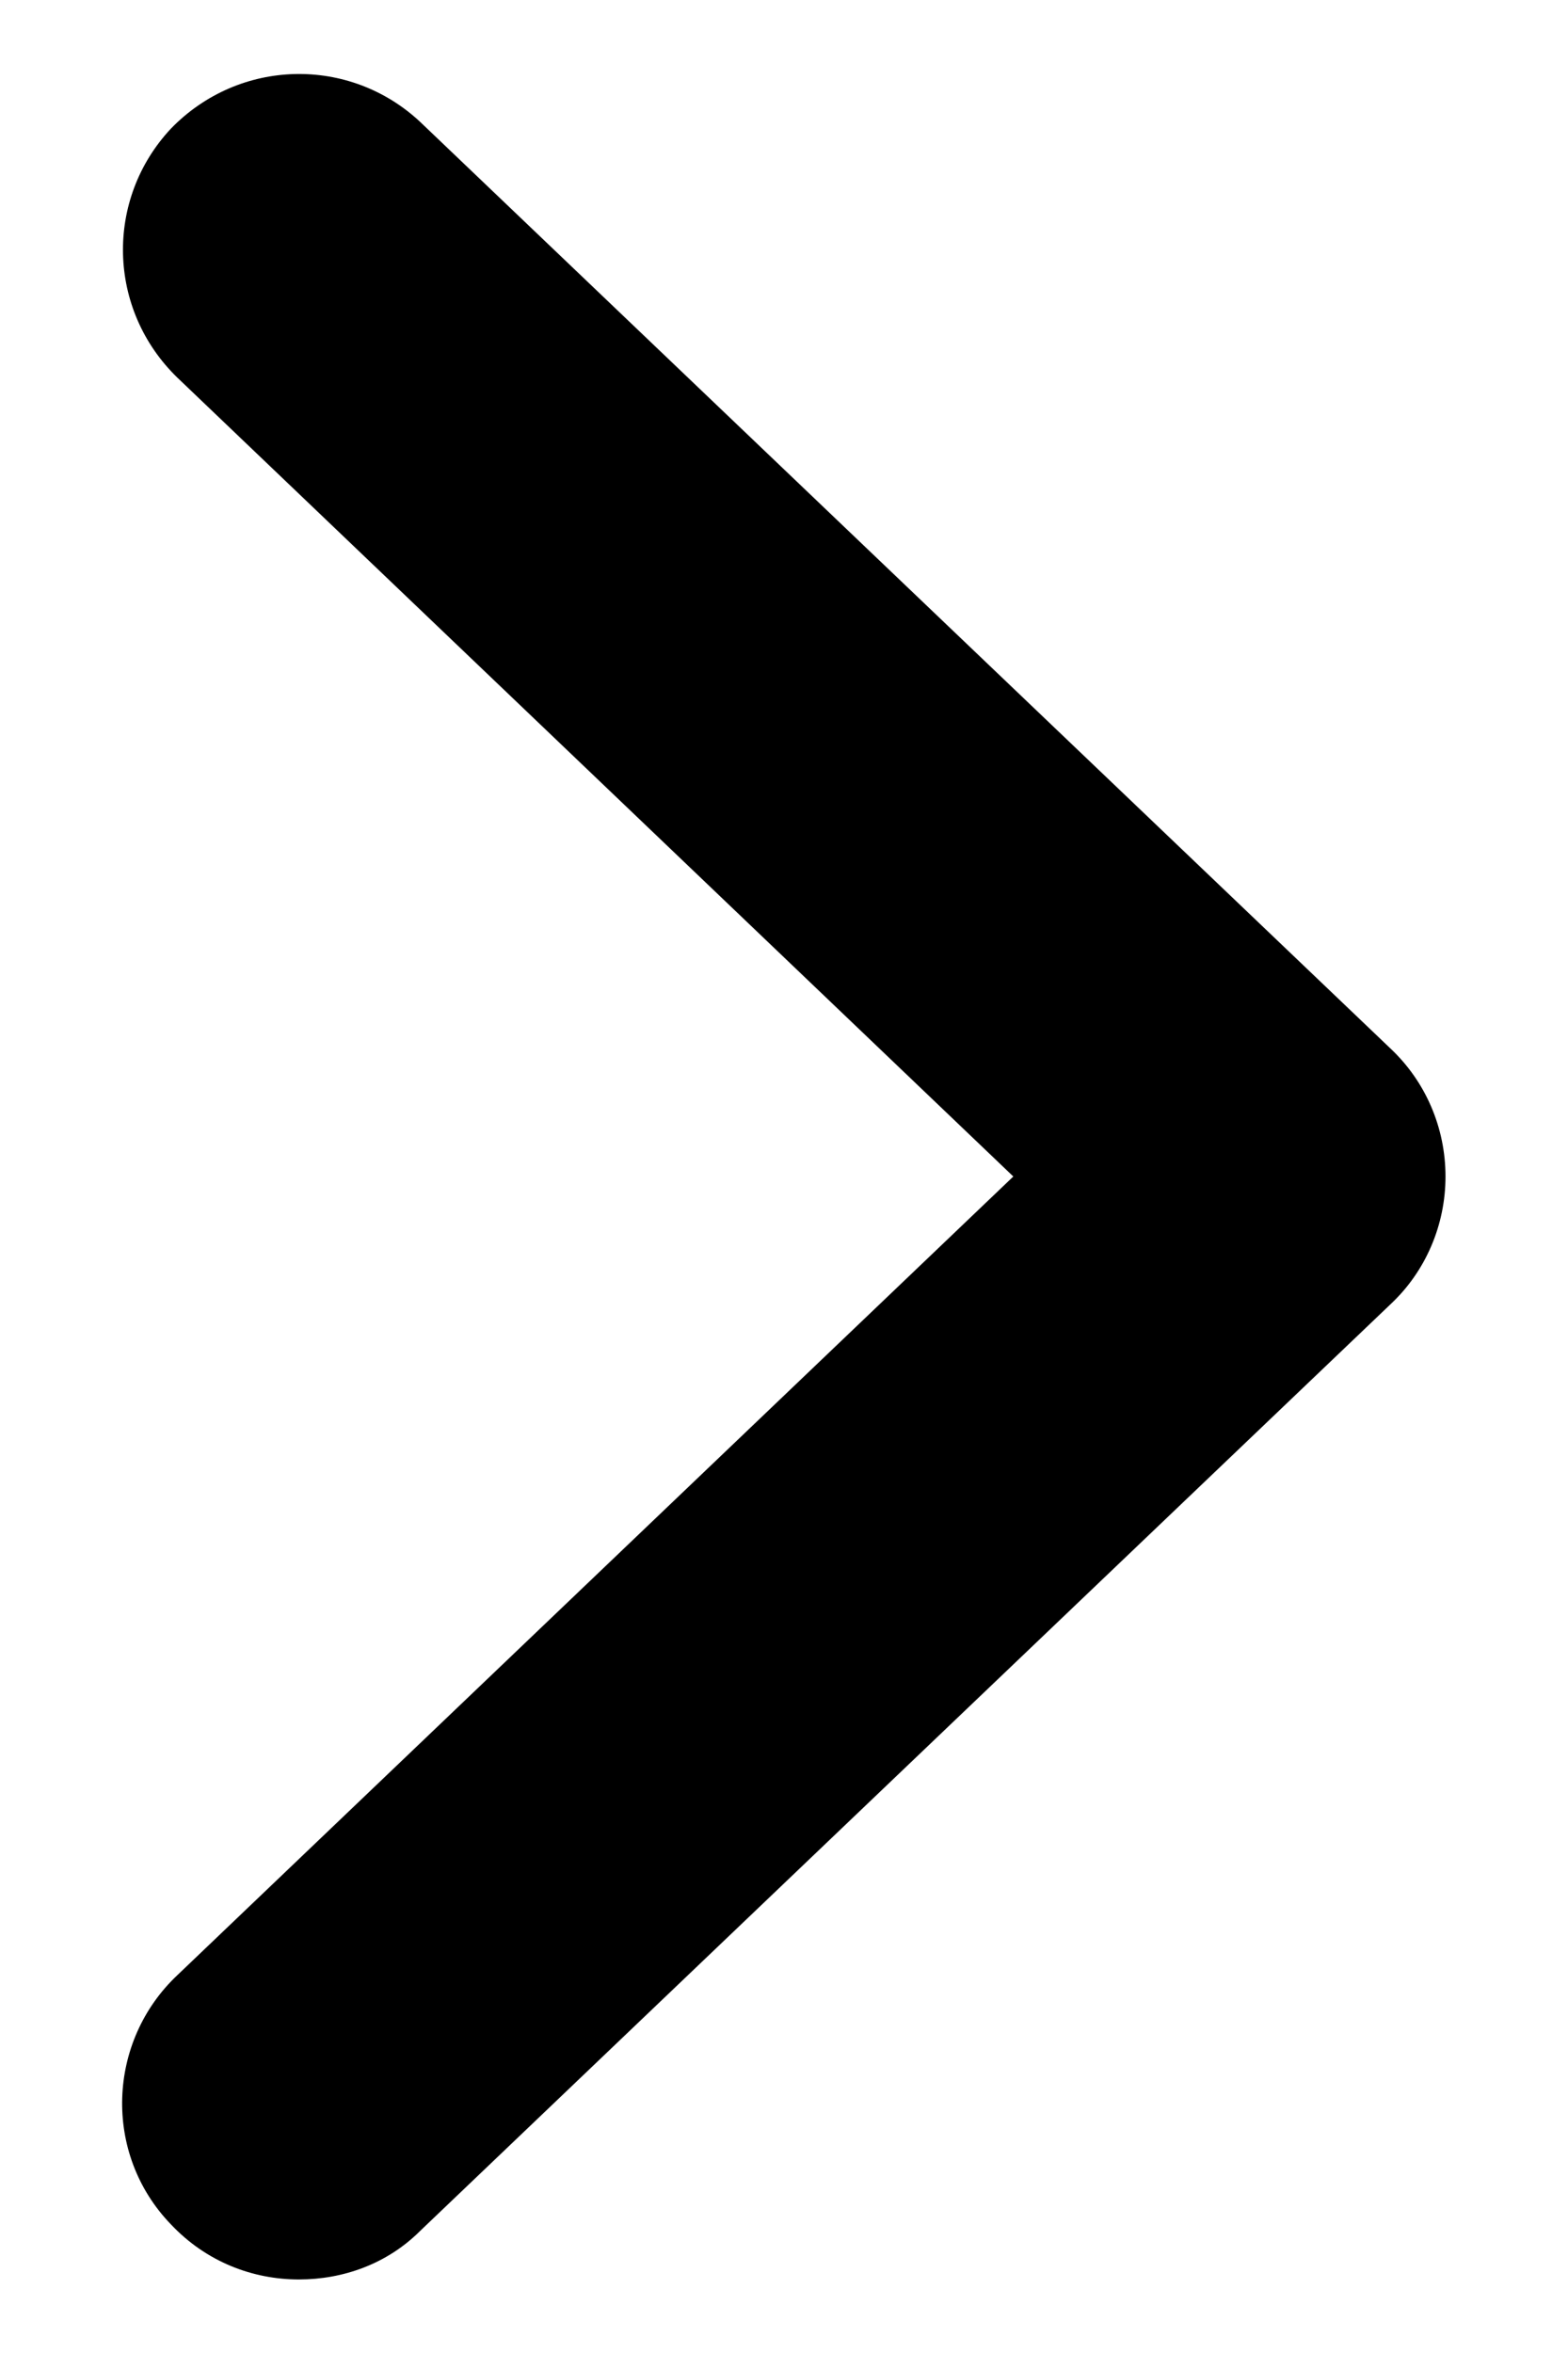 <svg width="8" height="12" viewBox="0 0 8 12" xmlns="http://www.w3.org/2000/svg"><path
d="M1.525 11.625C1.289 11.625 1.052 11.535 0.872 11.344C0.524 10.984 0.546 10.41 0.906 10.072L5.17 6L0.906 1.927C0.546 1.579 0.535 1.016 0.872 0.656C1.221 0.296 1.784 0.285 2.144 0.622L7.094 5.347C7.274 5.516 7.375 5.752 7.375 6C7.375 6.247 7.274 6.484 7.094 6.652L2.144 11.377C1.975 11.546 1.75 11.625 1.525 11.625Z"/></svg>

